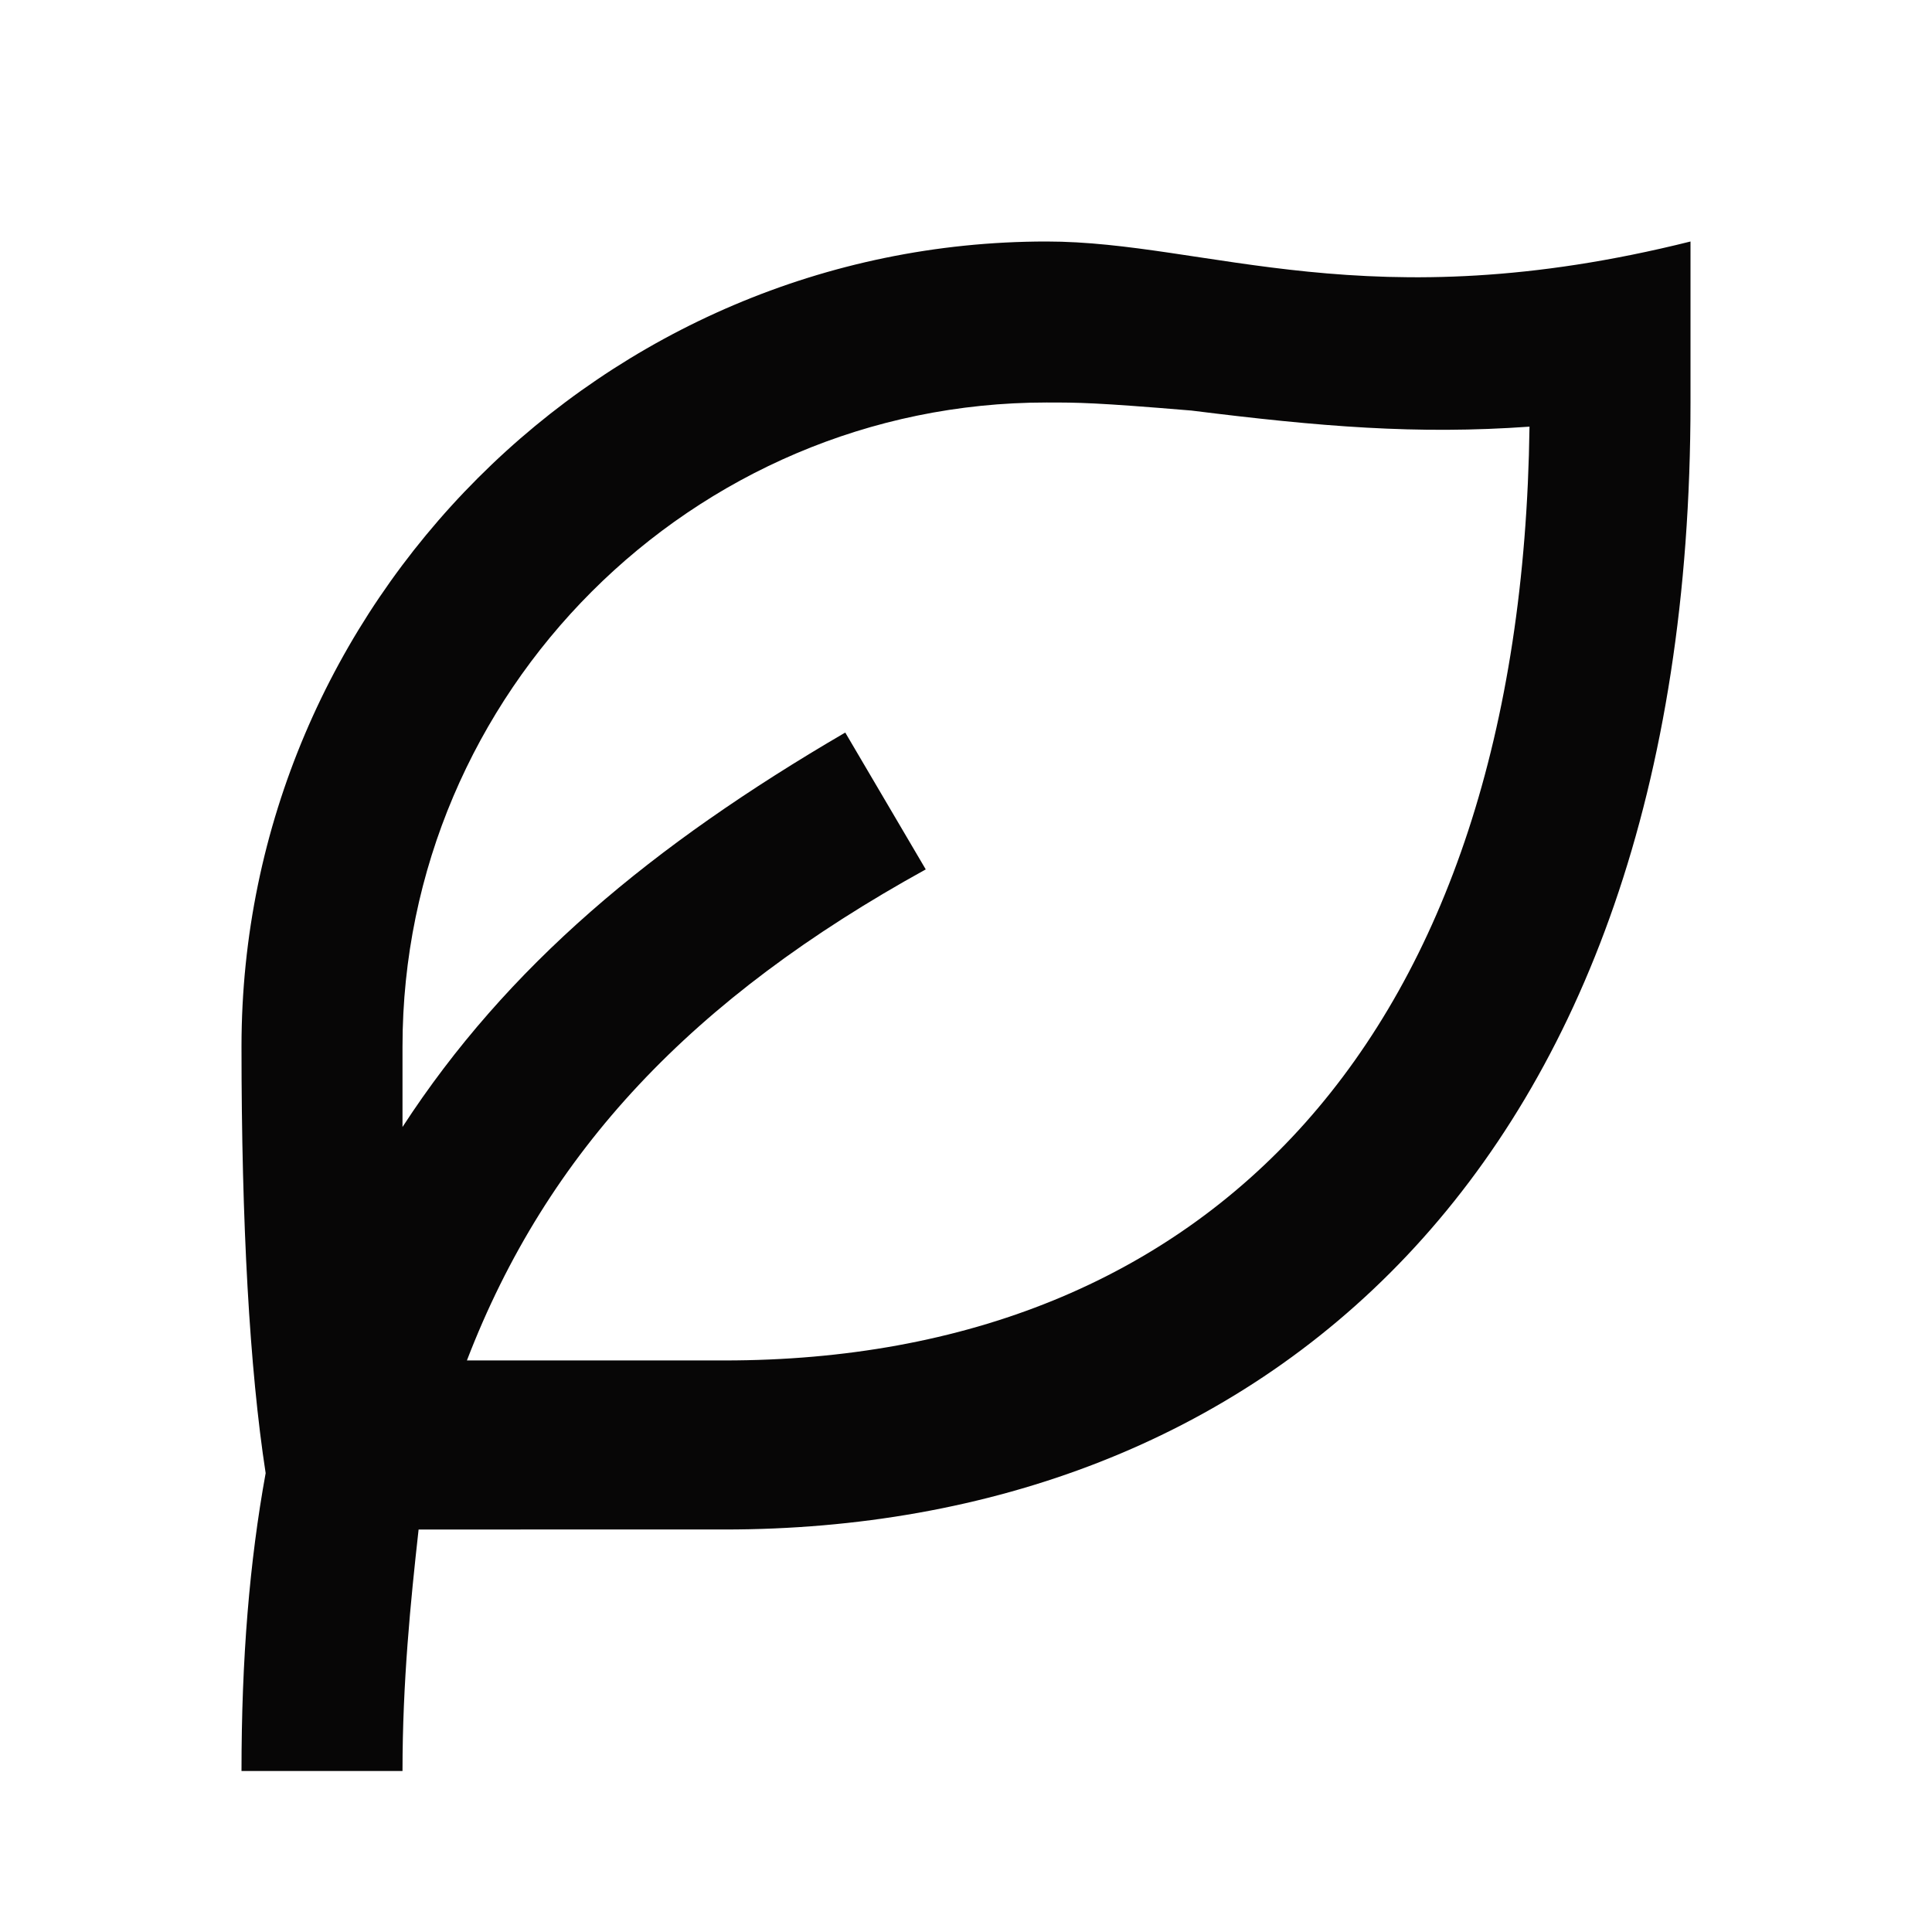 <?xml version="1.0" encoding="utf-8"?>
<!-- Generator: Adobe Illustrator 22.1.0, SVG Export Plug-In . SVG Version: 6.00 Build 0)  -->
<svg version="1.1" id="Layer_1" xmlns="http://www.w3.org/2000/svg" xmlns:xlink="http://www.w3.org/1999/xlink" x="0px" y="0px"
	 viewBox="0 0 24 24" style="enable-background:new 0 0 24 24;" xml:space="preserve">
<style type="text/css">
	.st0{fill:none;}
	.st1{fill:#070606;}
</style>
<path class="st0" d="M0,0h24v24H0V0z"/>
<path class="st1" d="M21,3v2c0,9.6-5.4,14-12,14H5.2C5.1,19.9,5,20.9,5,22H3c0-1.4,0.1-2.6,0.3-3.7C3.1,17,3,15.2,3,13
	C3,7.5,7.5,3,13,3C15,3,17,4,21,3z M13,5c-4.4,0-8,3.6-8,8c0,0.4,0,0.7,0,1c1.3-2,3.1-3.5,5.5-4.9l1,1.7c-2.9,1.6-4.7,3.5-5.7,6.1H9
	c6,0,9.9-4,10-11.6c-1.4,0.1-2.6,0-4.2-0.2C13.6,5,13.4,5,13,5z"/>
</svg>
